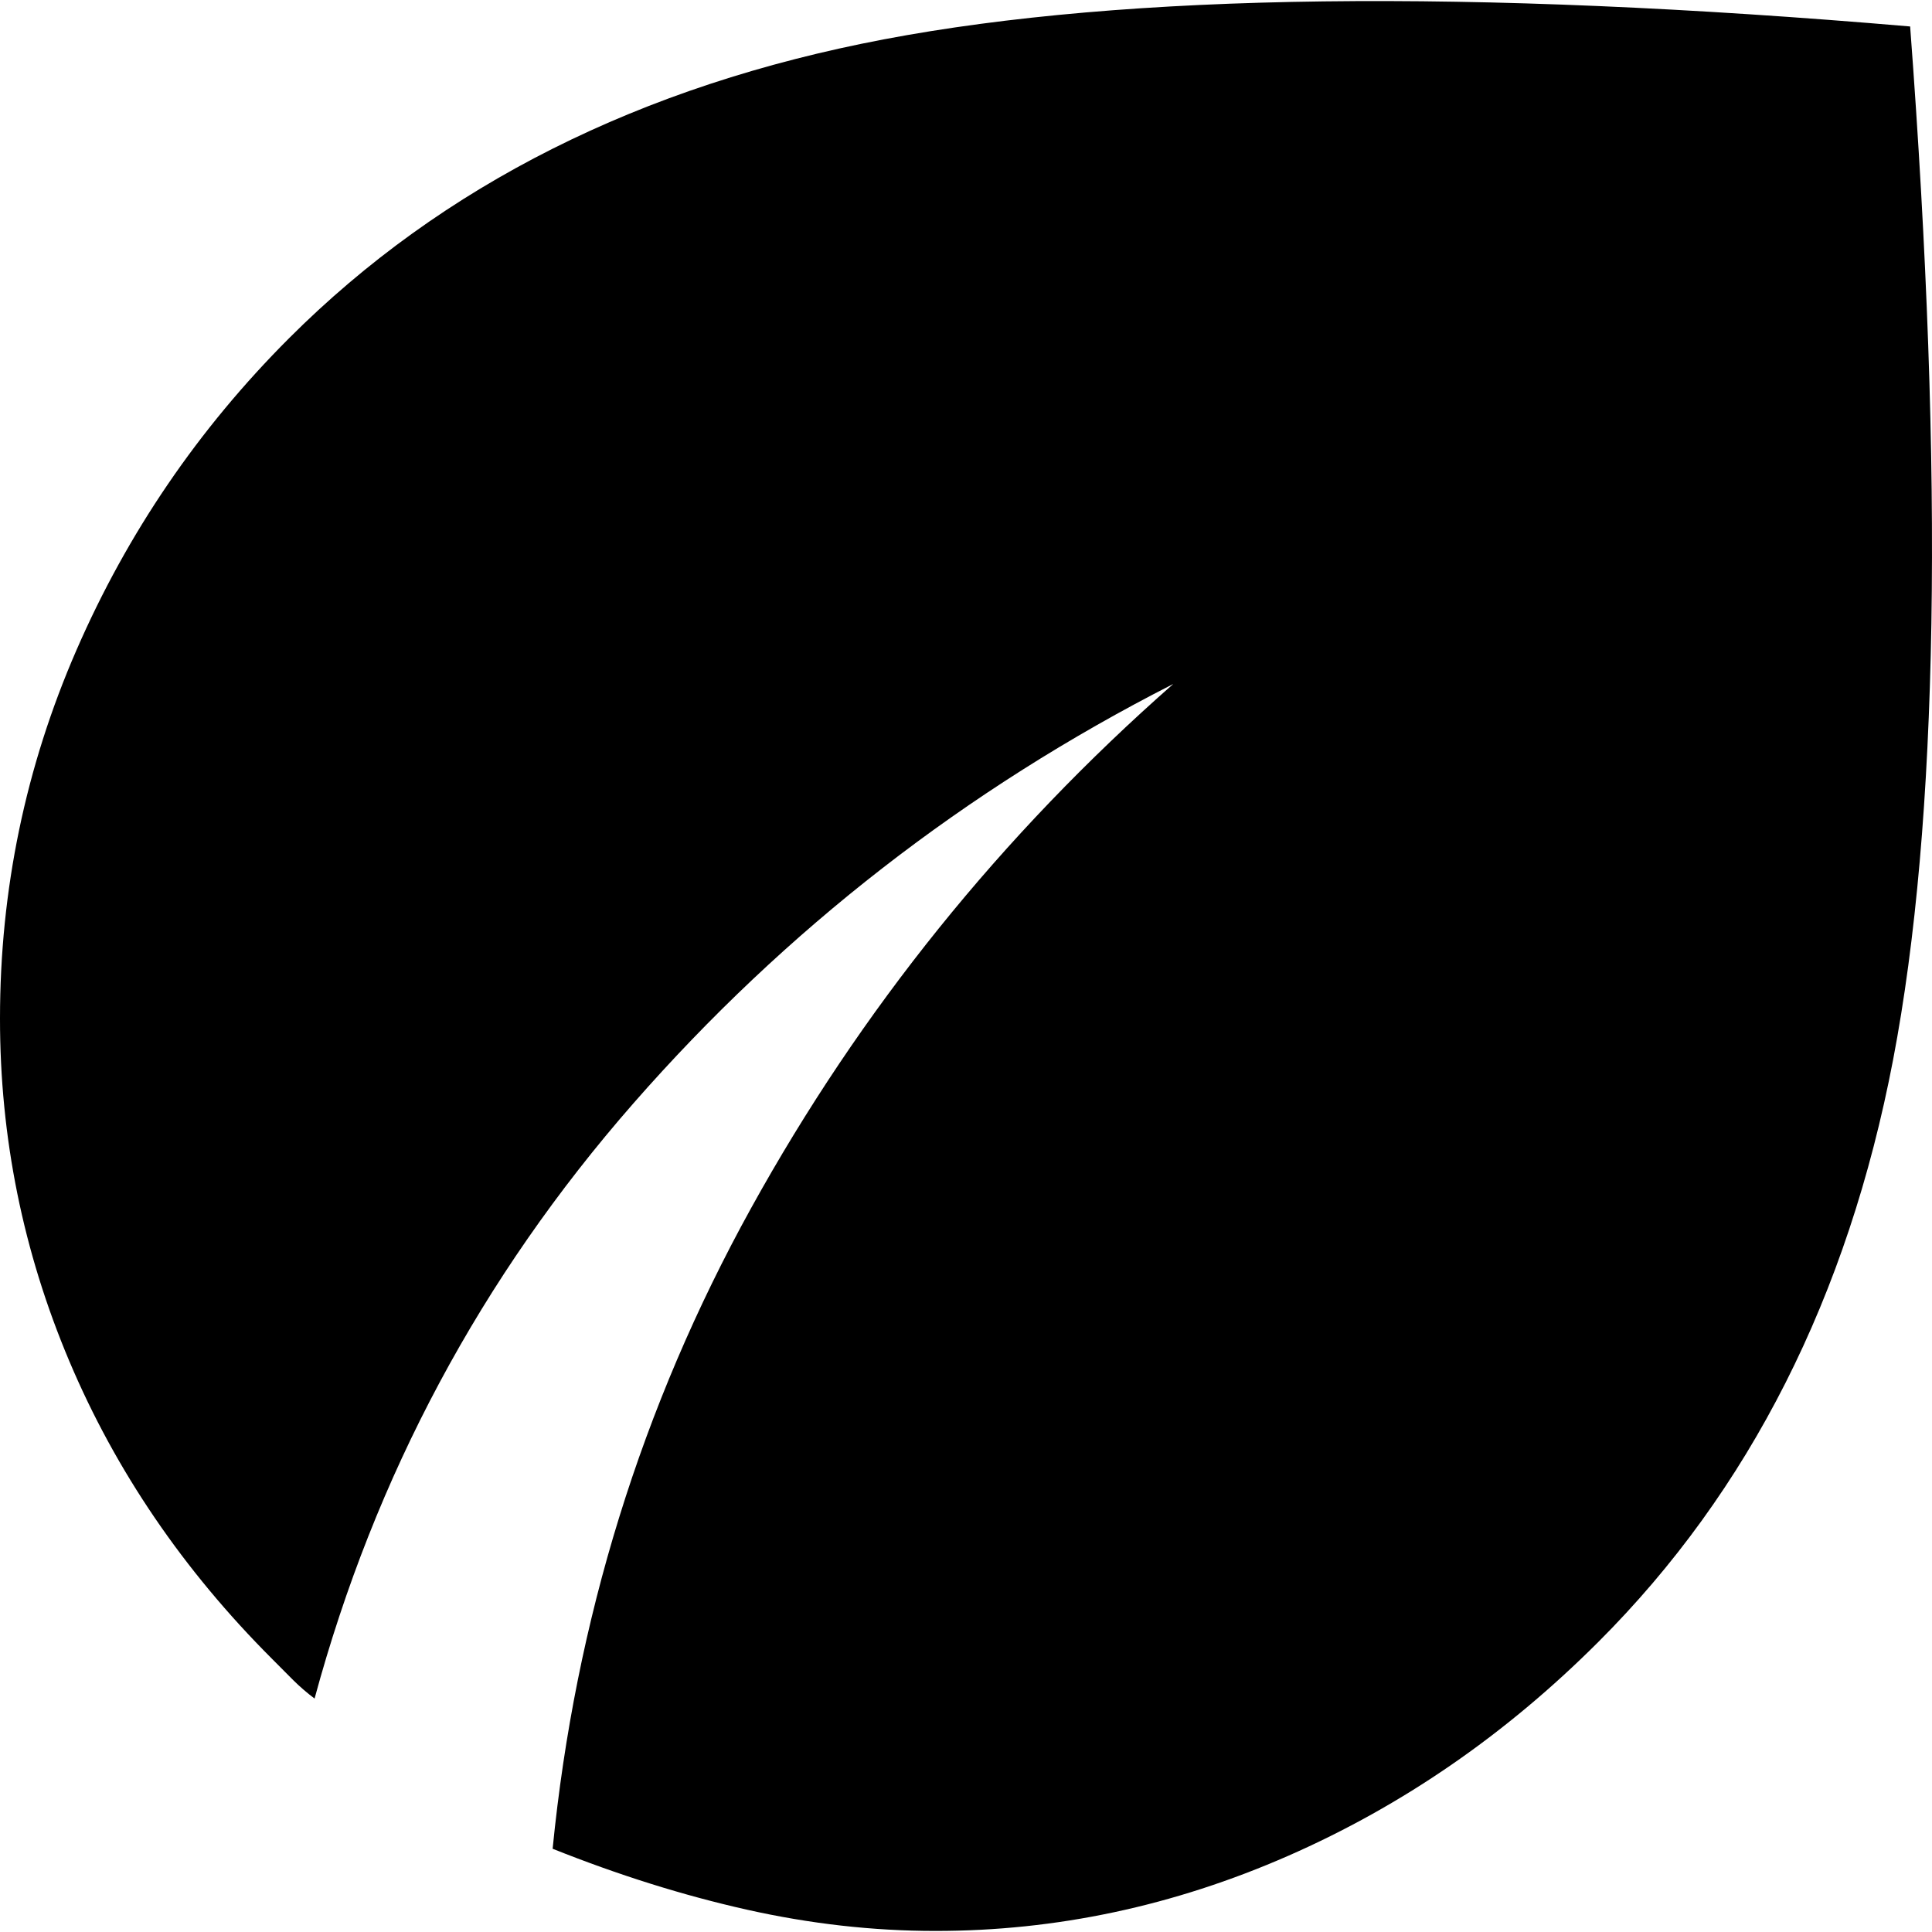 <!-- Generated by IcoMoon.io -->
<svg version="1.1" xmlns="http://www.w3.org/2000/svg" width="1024" height="1024" viewBox="0 0 1024 1024">

<path fill="currentColor" d="M495.69 1023.437c-33.045 0-66.351-3.762-99.917-11.292s-67.858-18.286-102.867-32.266c12.017-121.169 47.068-234.326 105.148-339.474s132.687-197.777 223.812-277.889c-110.152 56.079-205.544 130.183-286.179 222.312-80.635 92.127-136.95 197.274-168.955 315.441-4.006-3.007-7.771-6.25-11.295-9.736l-11.235-11.292c-47.066-47.068-82.876-99.641-107.43-157.722s-36.811-118.664-36.771-181.753c0-68.096 13.519-133.19 40.556-195.272 27.037-62.087 64.59-117.164 112.657-165.234 81.116-81.112 186.259-133.925 315.442-158.44 129.178-24.514 310.432-26.777 543.758-6.79 18.026 239.333 15.019 421.849-9.011 547.545-24.035 125.692-76.106 228.579-156.218 308.649-49.070 49.070-103.906 86.88-164.508 113.438-60.607 26.558-122.932 39.817-186.982 39.775z"></path>
</svg>

